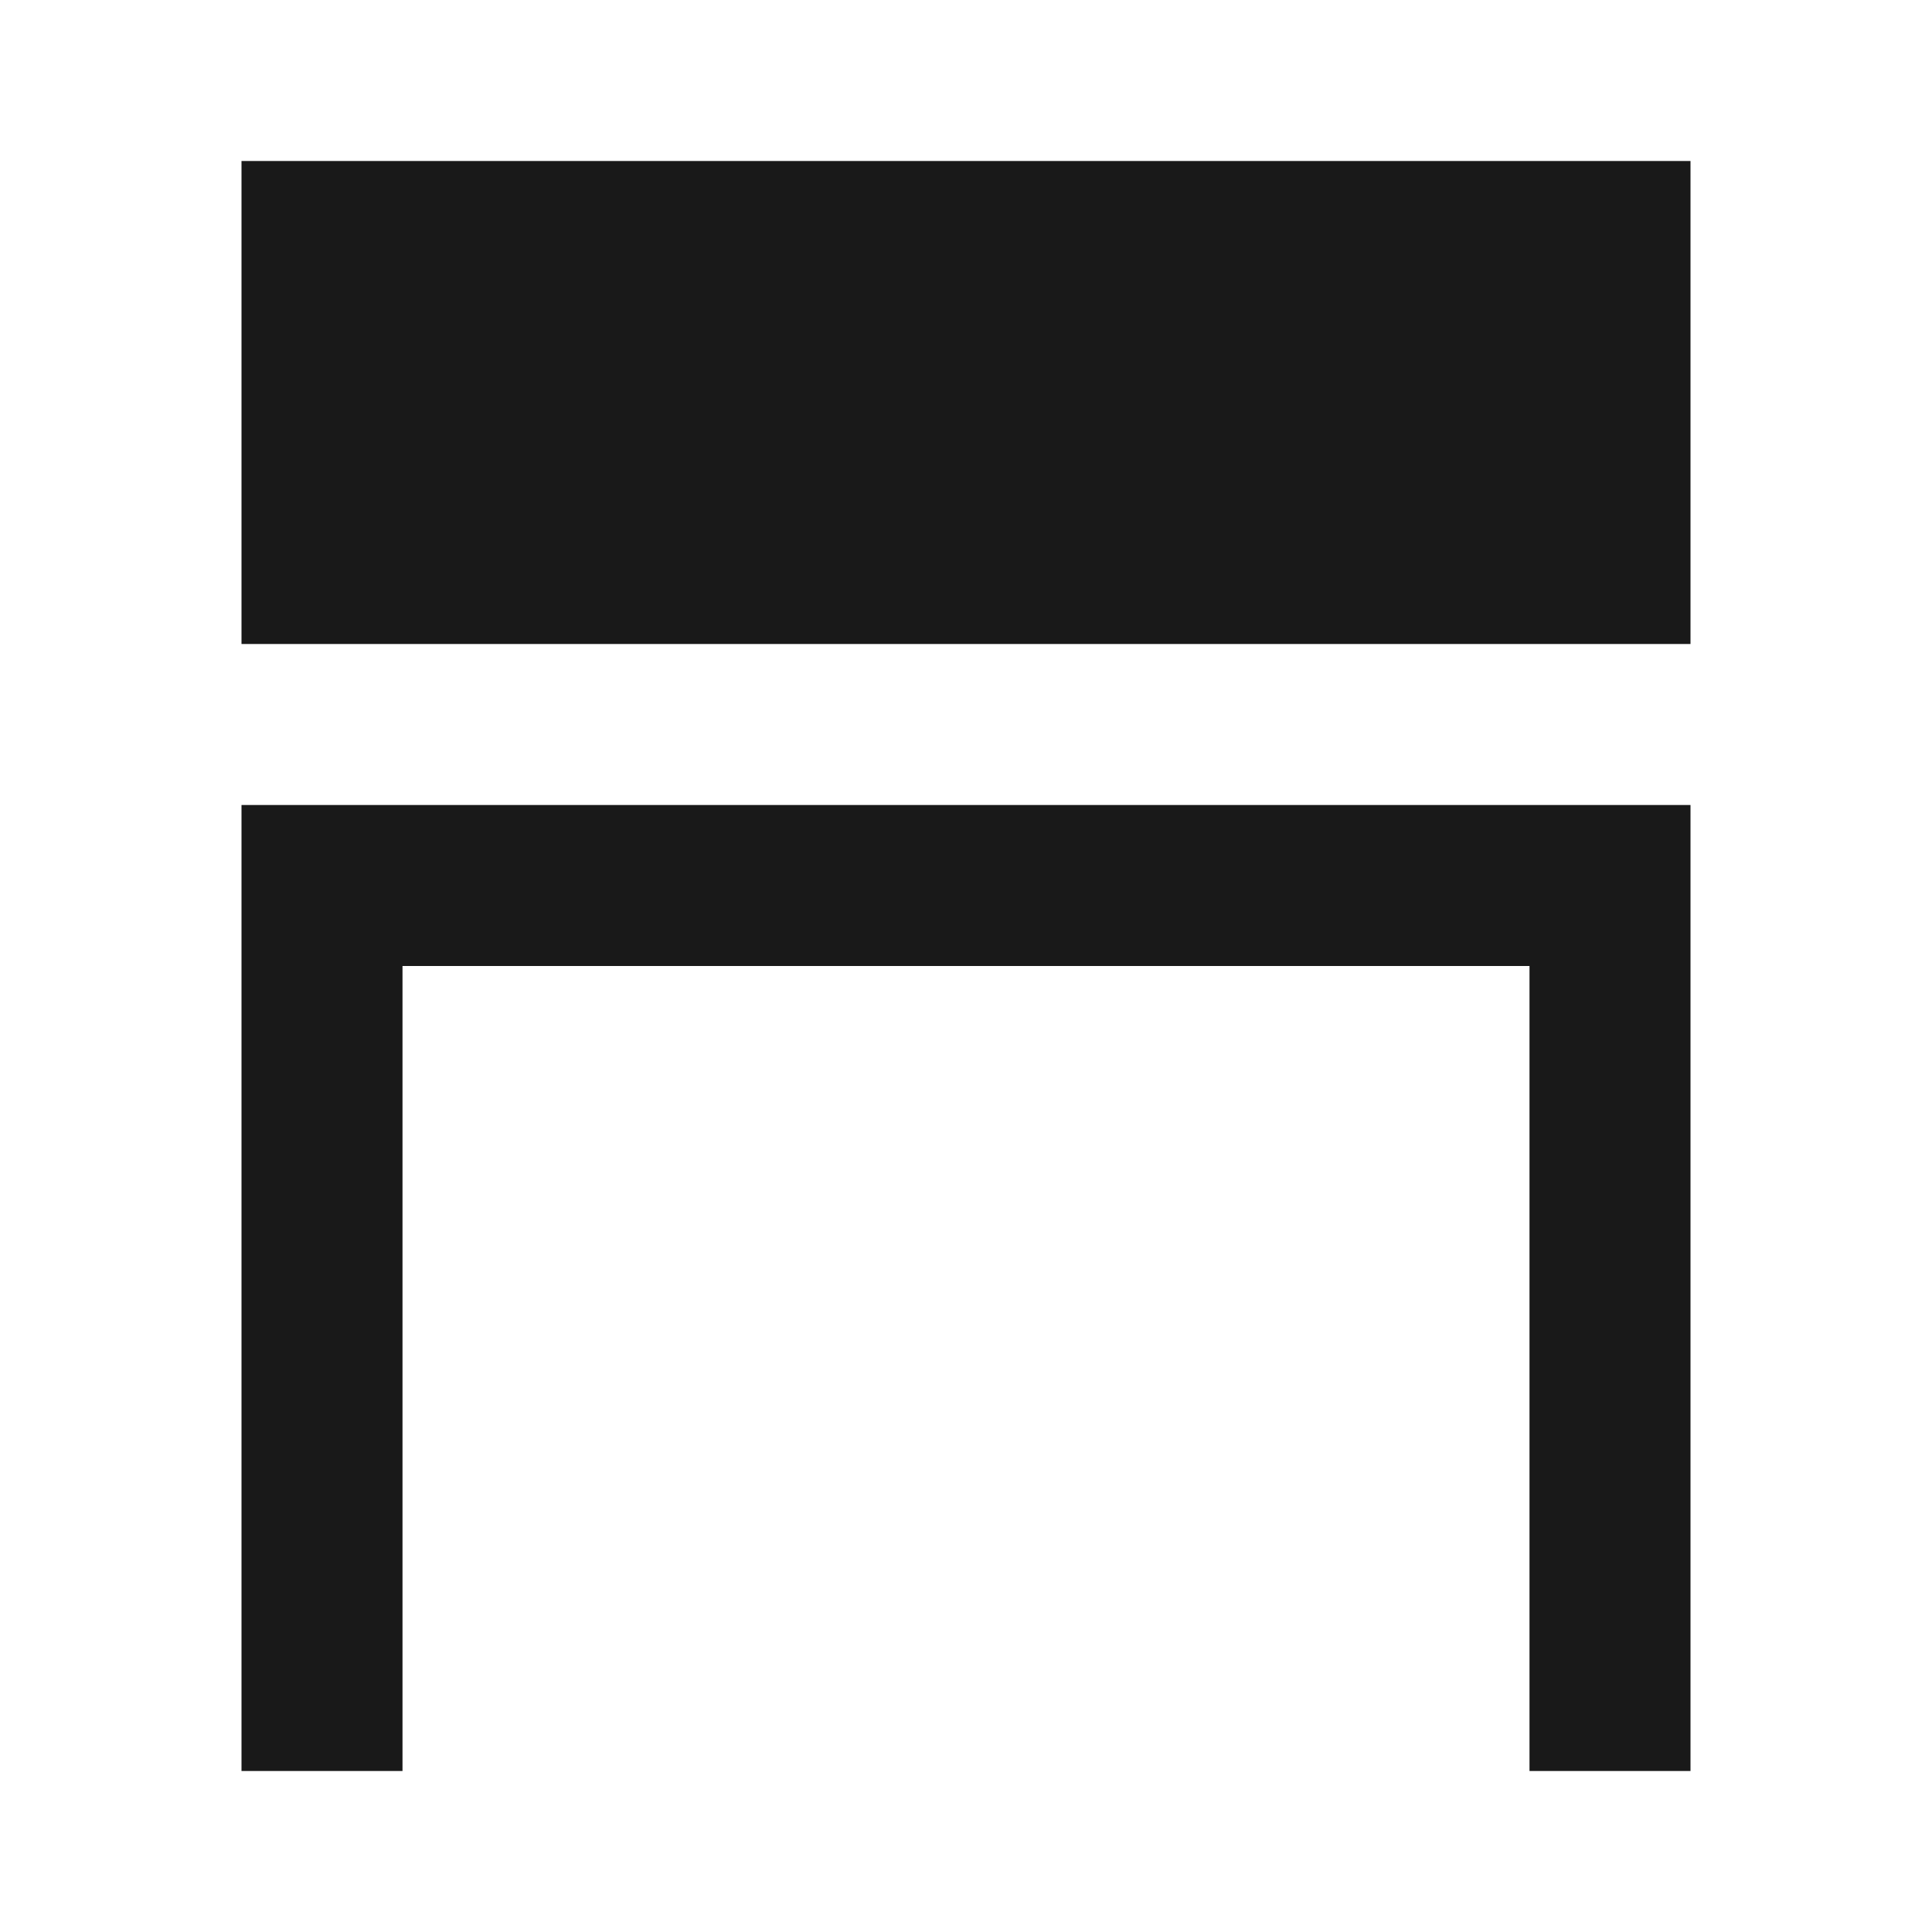<svg width="24" height="24" viewBox="0 0 24 24" fill="none" xmlns="http://www.w3.org/2000/svg">
<path d="M21 10V22H19V12L5 12L5 22H3L3 10L21 10ZM21 2V8L3 8L3 2L21 2Z" fill="black" fill-opacity="0.9" style="fill:black;fill-opacity:0.9;"/>
</svg>
